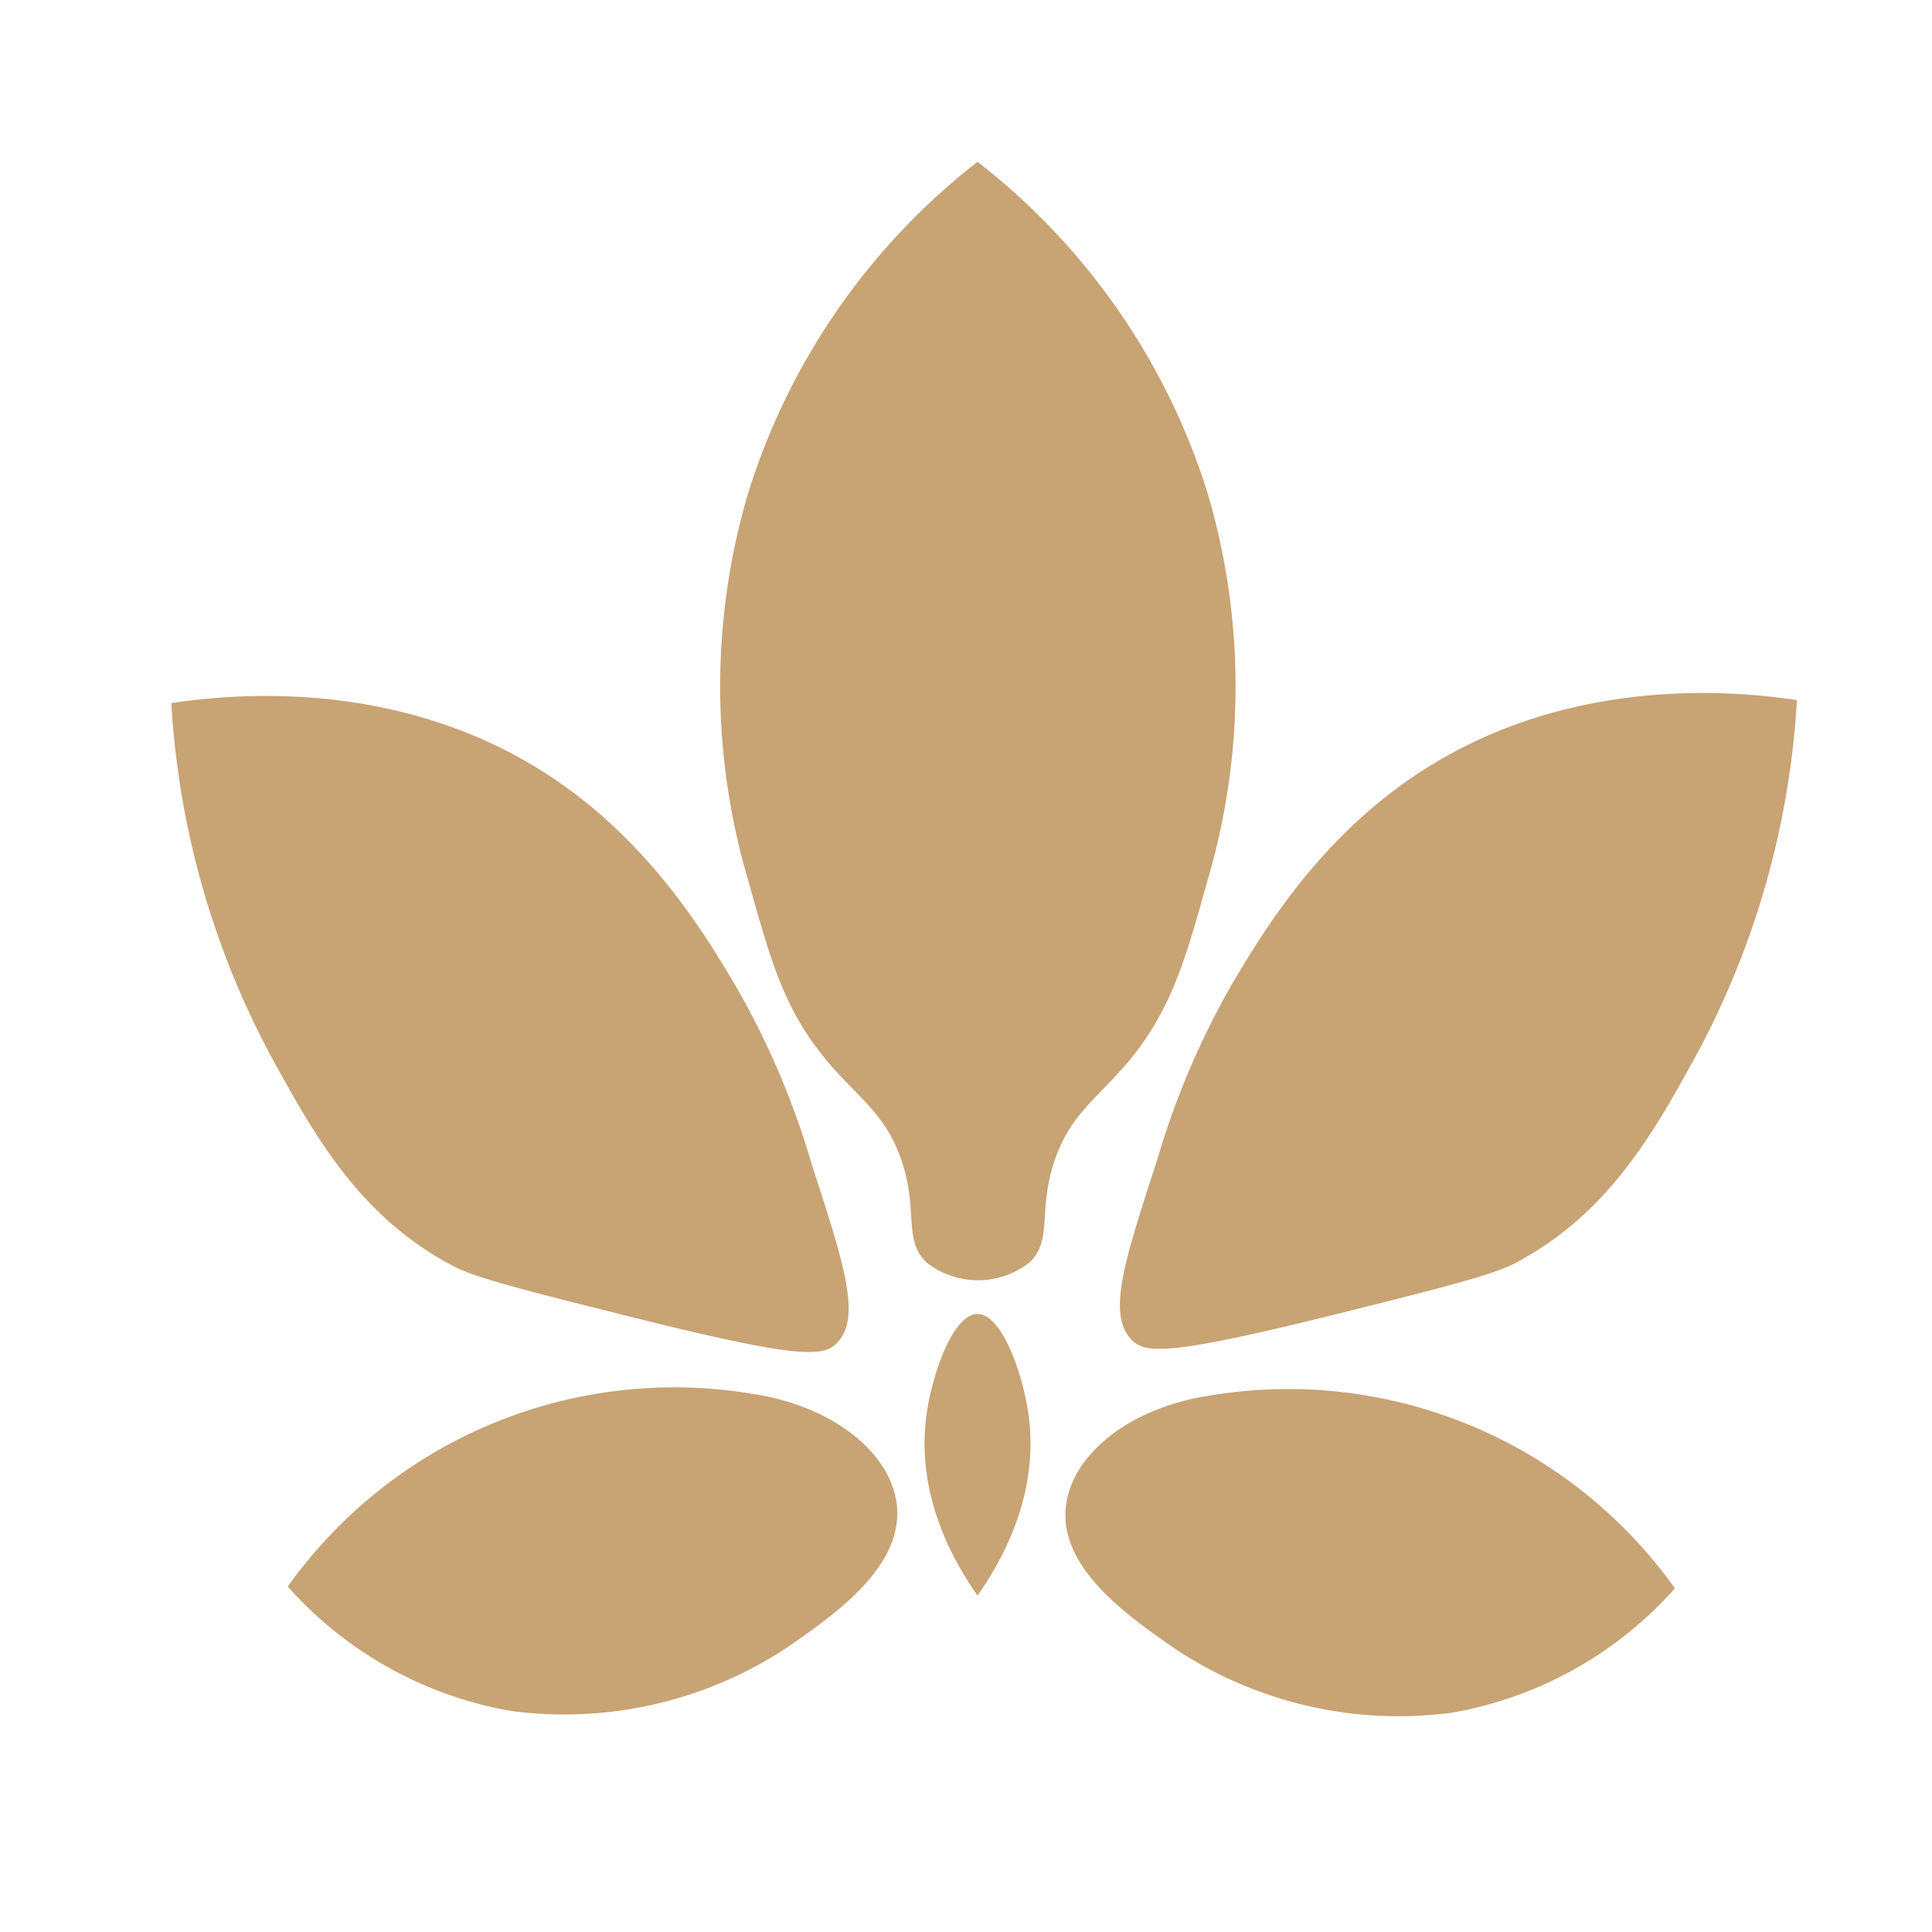 <svg id="Lag_2" data-name="Lag 2" xmlns="http://www.w3.org/2000/svg" viewBox="0 0 141.73 141.73"><defs><style>.cls-1{fill:#c8a374;}</style></defs><path class="cls-1" d="M68,92.64c-1.78-1.65-.6-3.78-1.87-7.52-1.21-3.54-3.26-4.6-5.64-7.51-3.06-3.74-4-7.34-5.64-13.15a50.15,50.15,0,0,1,0-28.18A49.37,49.37,0,0,1,71.71,11.87,49.37,49.37,0,0,1,88.62,36.28a50.15,50.15,0,0,1,0,28.18C87,70.27,86,73.87,83,77.61c-2.38,2.91-4.43,4-5.63,7.51-1.27,3.74-.1,5.87-1.88,7.52A6.12,6.12,0,0,1,68,92.64Z"/><path class="cls-1" d="M83,98.27c-1.79-1.87-.54-5.71,1.88-13.15A59.63,59.63,0,0,1,90.49,72c2.11-3.53,6.09-10.21,13.15-15,11.2-7.63,23.9-6.29,28.18-5.64a62.4,62.4,0,0,1-7.52,26.3c-3,5.42-6.28,11.37-13.14,15-1.67.88-5.5,1.84-13.15,3.75C85.69,99.47,84,99.32,83,98.27Z"/><path class="cls-1" d="M61.41,98.51c1.79-1.87.54-5.72-1.88-13.15A59.24,59.24,0,0,0,53.9,72.21c-2.11-3.54-6.09-10.22-13.15-15-11.2-7.63-23.9-6.28-28.18-5.63a62.36,62.36,0,0,0,7.52,26.29c3,5.43,6.28,11.38,13.14,15,1.67.89,5.5,1.84,13.15,3.76C58.7,99.71,60.4,99.55,61.41,98.51Z"/><path class="cls-1" d="M65.77,110.25c-.52-3.79-4.8-7.14-10.58-8a34.8,34.8,0,0,0-34.08,14.14,28.4,28.4,0,0,0,16.42,9.13,29.66,29.66,0,0,0,20.21-4.66C61.17,118.48,66.41,114.89,65.77,110.25Z"/><path class="cls-1" d="M78.21,110.37c.52-3.8,4.8-7.14,10.58-8a34.83,34.83,0,0,1,34.08,14.15,28.37,28.37,0,0,1-16.41,9.13,29.66,29.66,0,0,1-20.22-4.67C82.81,118.6,77.57,115,78.21,110.37Z"/><path class="cls-1" d="M71.71,96.39c-1.78,0-3.35,4.37-3.76,7.52-.77,5.91,2.11,10.8,3.76,13.14,1.65-2.34,4.53-7.23,3.76-13.14C75.06,100.76,73.49,96.39,71.71,96.39Z"/></svg>